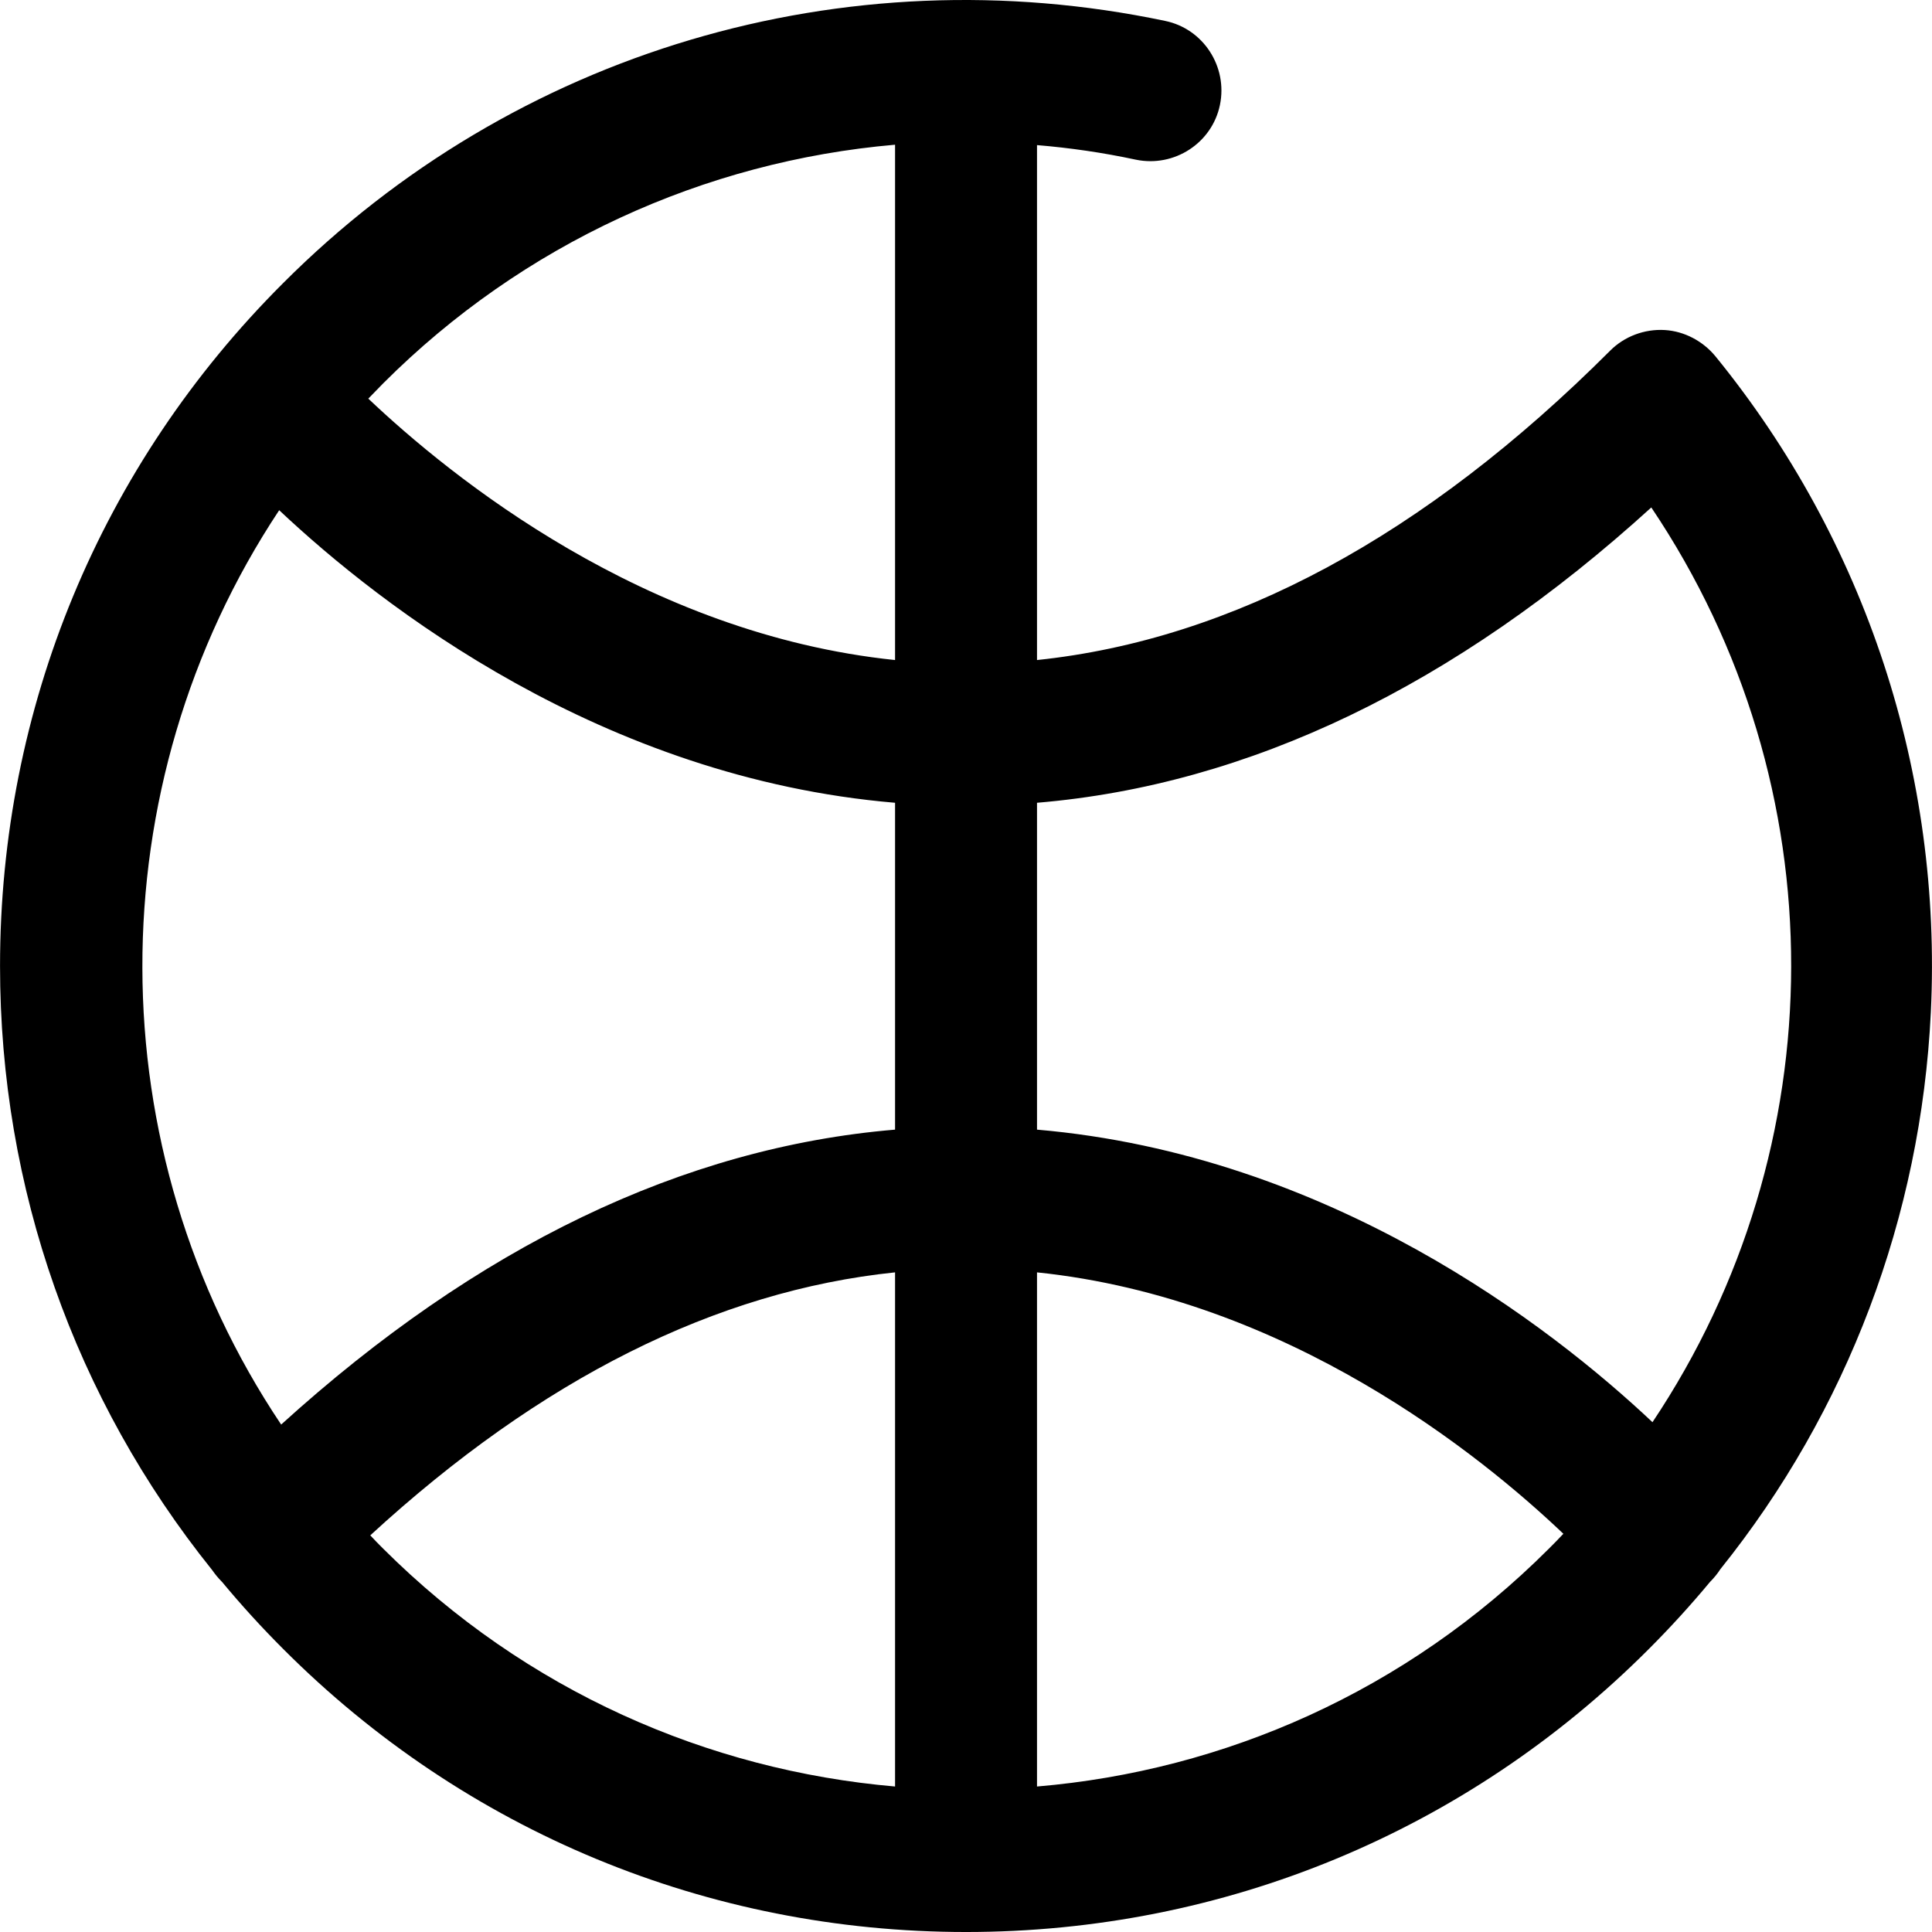 <?xml version="1.0" encoding="iso-8859-1"?>
<!-- Generator: Adobe Illustrator 19.0.0, SVG Export Plug-In . SVG Version: 6.00 Build 0)  -->
<svg version="1.1" id="Layer_1" xmlns="http://www.w3.org/2000/svg" xmlns:xlink="http://www.w3.org/1999/xlink" x="0px" y="0px"
	 viewBox="0 0 490.003 490.003" style="enable-background:new 0 0 490.003 490.003;" xml:space="preserve">
<g>
	<g>
		<path d="M435.11,90.403c-3.2-3.9-7.9-6.4-12.9-6.7c-5.1-0.3-10.2,1.6-13.8,5.2c-47.1,47.1-95.8,73.3-145.4,78.5v-130.6
			c8.4,0.7,16.7,1.9,25.1,3.7c9.7,2,19.3-4.2,21.3-13.9c2-9.7-4.2-19.3-13.9-21.3c-81.4-17.1-165,7.7-223.7,66.5
			c-46.3,46.2-71.8,107.8-71.8,173.2c0,56.4,19,109.9,53.8,153.2c0.7,1,1.5,2,2.4,2.9l0.1,0.1c4.9,5.9,10,11.5,15.5,17
			c46.2,46.3,107.8,71.8,173.2,71.8s127-25.5,173.2-71.8c5.4-5.4,10.6-11.1,15.5-17c1-1,1.9-2.1,2.6-3.2
			c32.2-40.1,50.9-89.4,53.4-141.3C492.61,196.203,473.21,137.203,435.11,90.403z M227.01,453.103c-47.4-4.1-93.6-24.2-129.8-60.3
			c-1.1-1.1-2.2-2.2-3.3-3.4c43.2-39.7,87.8-62,133.1-66.7V453.103z M227.01,286.503c-53.7,4.5-105.9,29.6-155.7,74.8
			c-46.8-69.8-46.9-161.9-0.5-231.9c25.8,24.3,81.9,67.9,156.2,74.2V286.503z M227.01,167.403c-63.7-6.6-112.8-46.6-133.6-66.3
			c1.3-1.3,2.5-2.6,3.8-3.9c35.4-35.4,81.4-56.3,129.8-60.5V167.403z M392.81,392.803c-36.2,36.2-82.4,56.3-129.8,60.3v-130.4
			c63.6,6.6,112.7,46.5,133.5,66.3C395.31,390.303,394.01,391.603,392.81,392.803z M419.11,360.703c-25.8-24.3-81.9-67.8-156.1-74.2
			v-82.9c53.7-4.5,106-29.6,155.8-74.9C466.41,199.503,465.71,291.003,419.11,360.703z"/>
	</g>
</g>
<g>
</g>
<g>
</g>
<g>
</g>
<g>
</g>
<g>
</g>
<g>
</g>
<g>
</g>
<g>
</g>
<g>
</g>
<g>
</g>
<g>
</g>
<g>
</g>
<g>
</g>
<g>
</g>
<g>
</g>
</svg>
